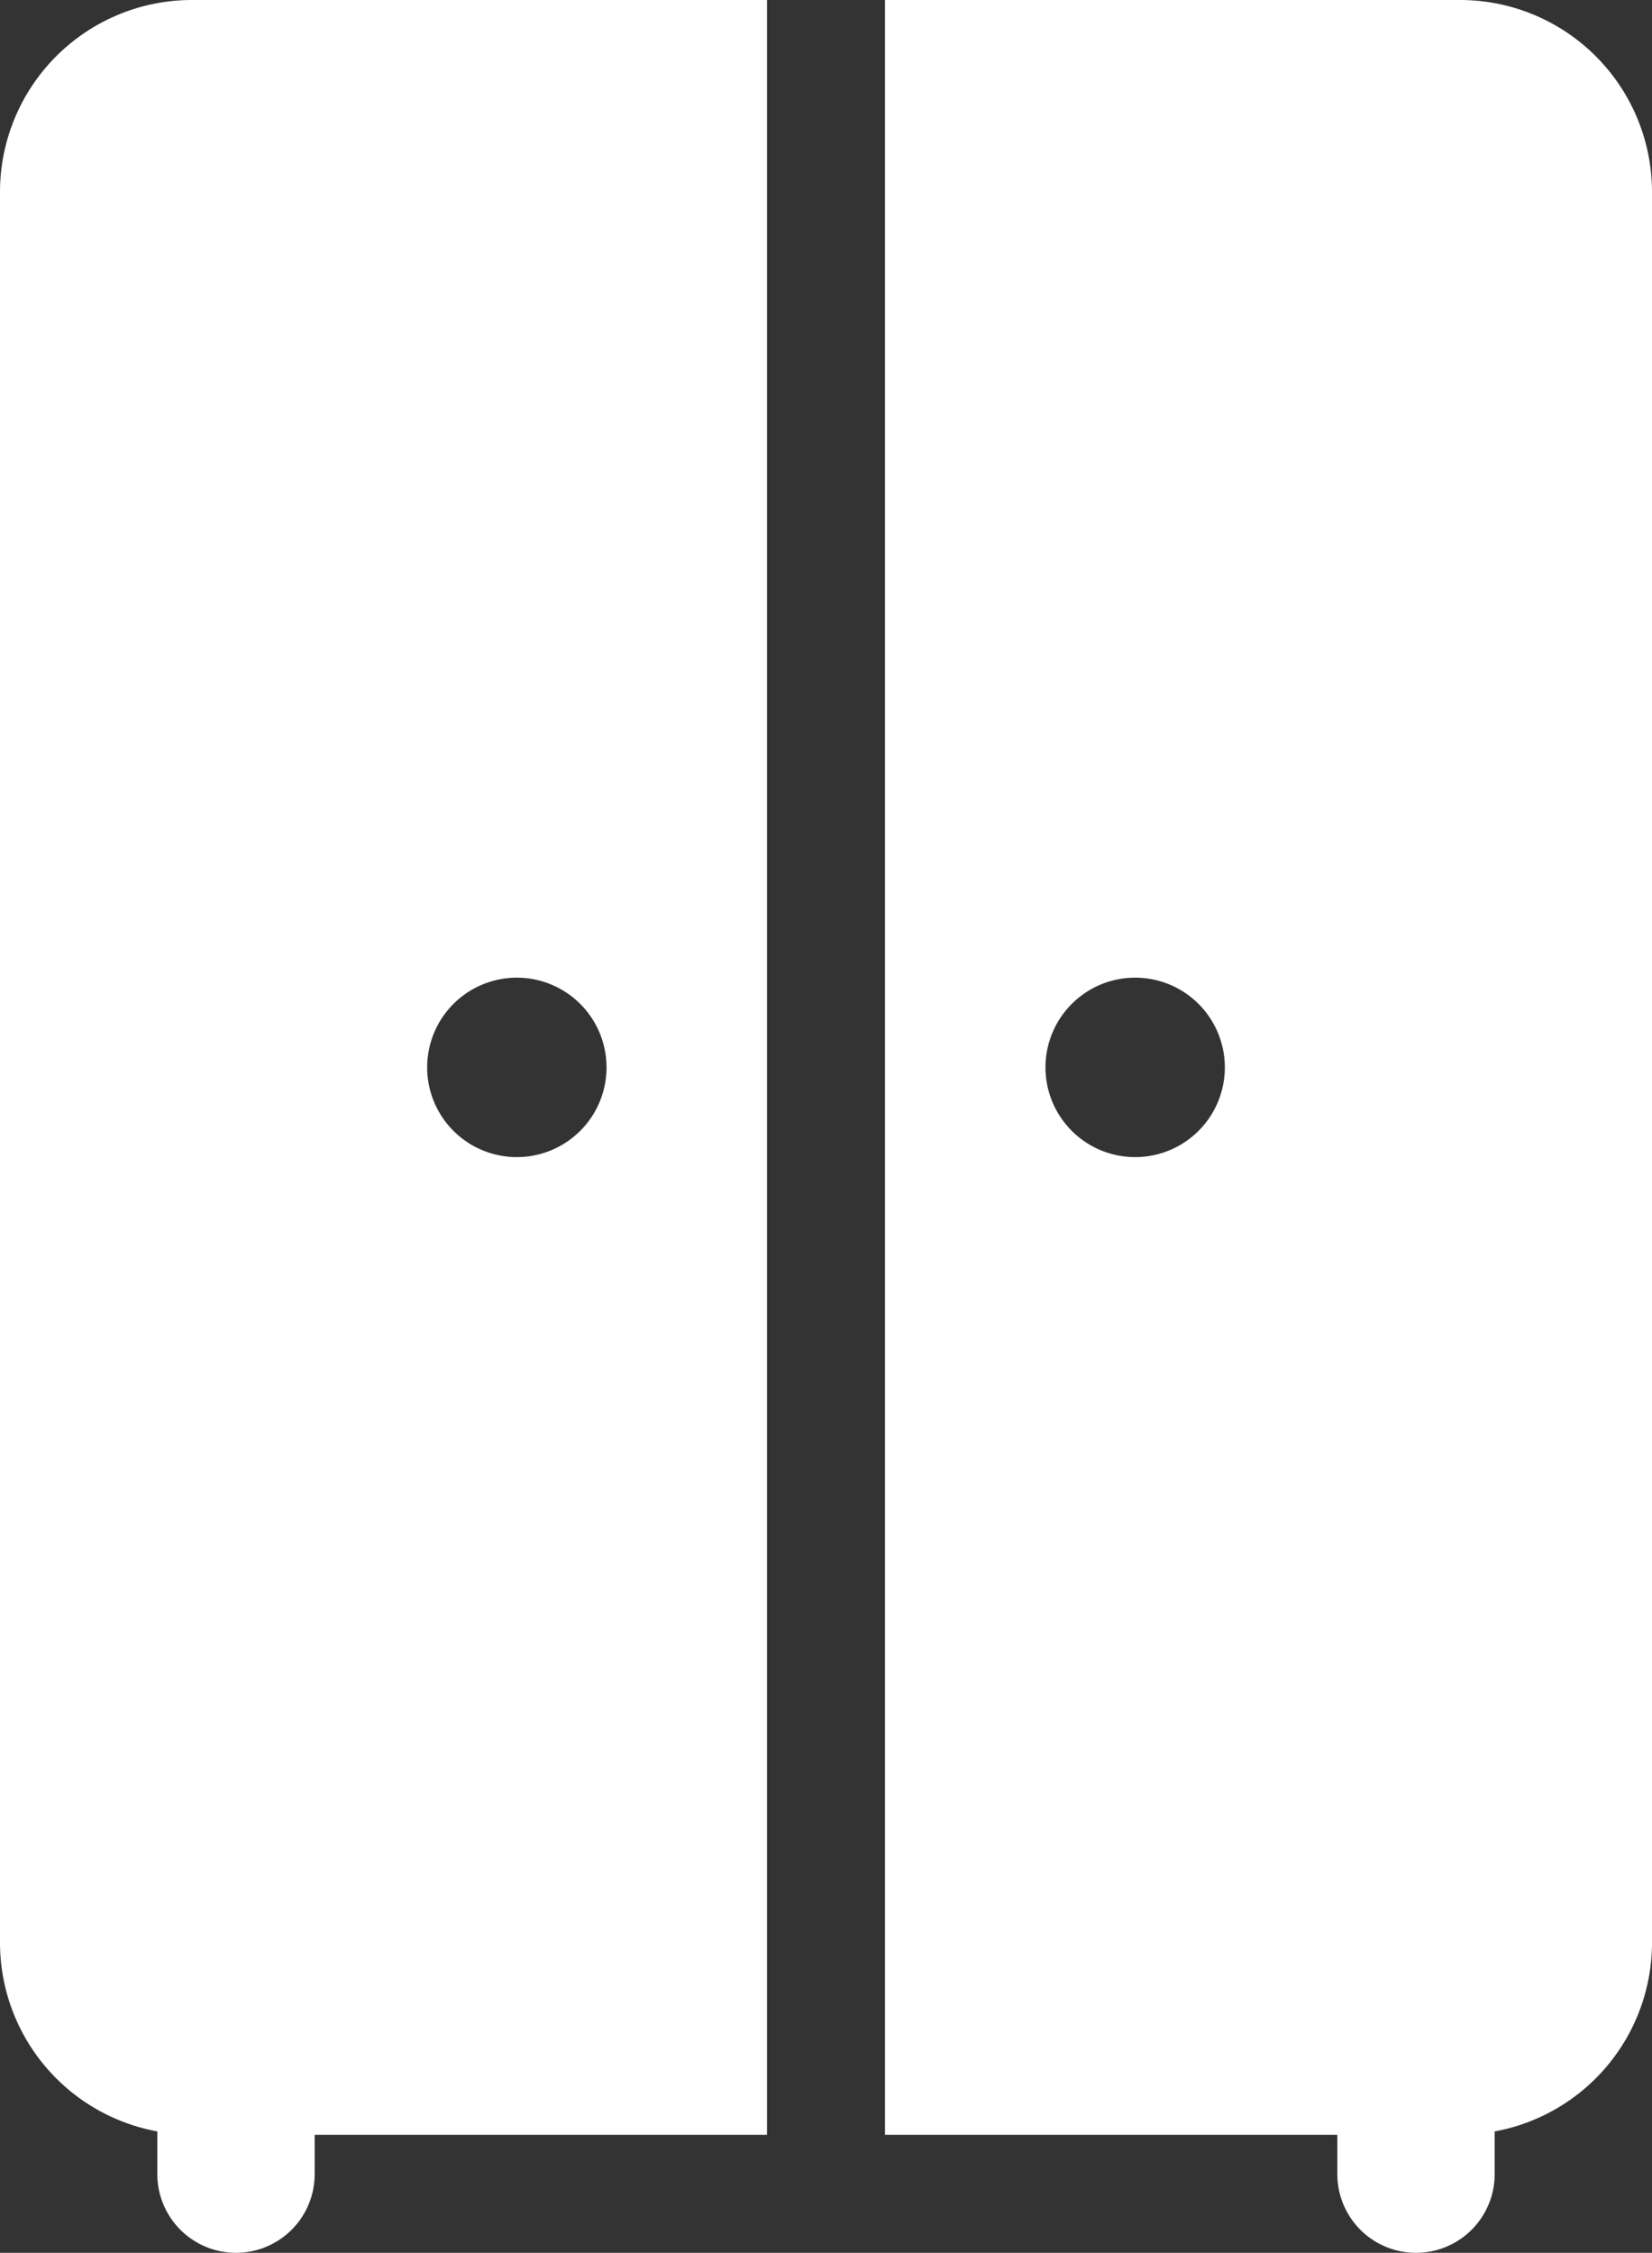 <svg xmlns="http://www.w3.org/2000/svg" viewBox="-4.76837158203125e-7 -4.76837158203125e-7 84 114.5"><rect x="-4.76837158203125e-7" y="-4.76837158203125e-7" width="84" height="114.5" fill="#333333" stroke="none"/><title>Depositphotos_109681082_11_ic</title><path d="M12 114.5a4 4 0 0 0 4-4v-2h23V0H9.75A9.76 9.76 0 0 0 0 9.75v89a9.76 9.76 0 0 0 8 9.58v2.17a4 4 0 0 0 4 4zm9.72-60.25a4.56 4.56 0 1 1 4.56 4.56 4.56 4.56 0 0 1-4.56-4.56zM72 114.5a4 4 0 0 0 4-4v-2.17a9.76 9.76 0 0 0 8-9.58v-89A9.76 9.76 0 0 0 74.25 0H45v108.5h23v2a4 4 0 0 0 4 4zm-9.72-60.25a4.56 4.56 0 1 1-4.56-4.56 4.56 4.56 0 0 1 4.56 4.56z" fill="#fff" data-name="Layer 2"/></svg>